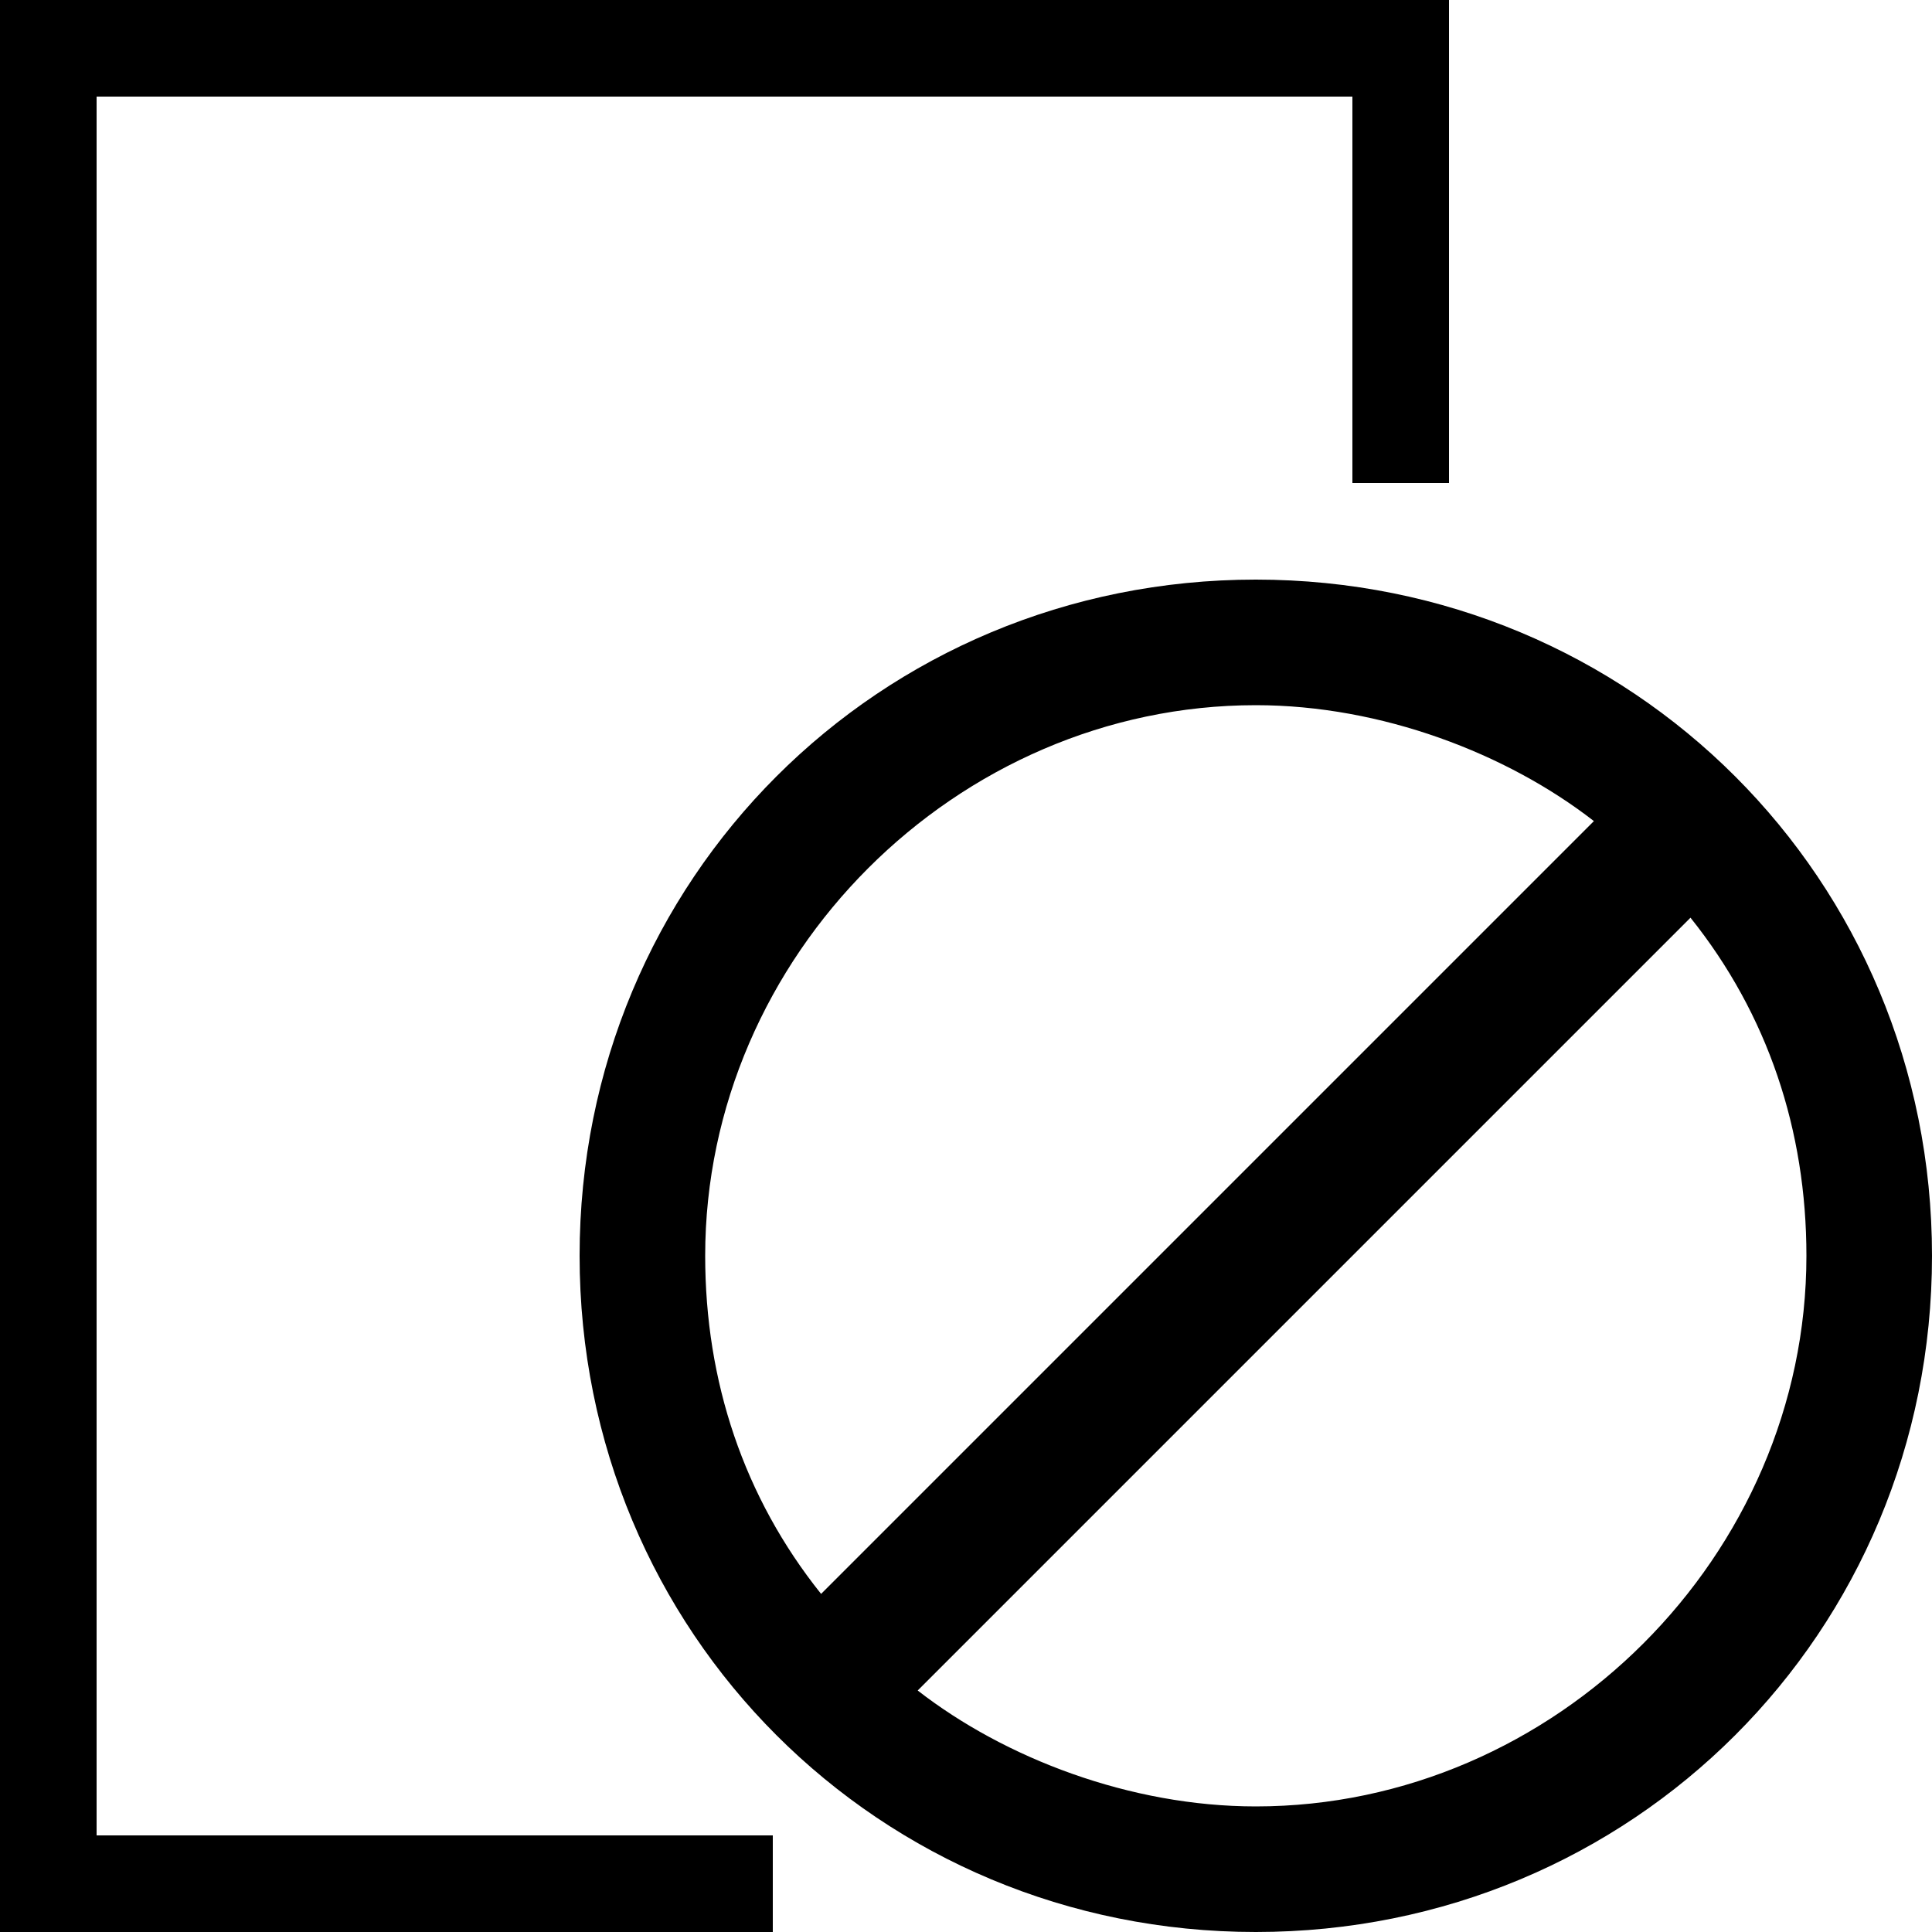 <svg xmlns="http://www.w3.org/2000/svg" height="20" viewBox="0 0 20 20"><path d="M13 6c-3.9 0-7 3.1-7 7s3.1 7 7 7 7-3.1 7-7-3.1-7-7-7zm0 1.3c1.3 0 2.6.5 3.5 1.2l-8 8c-.8-1-1.2-2.2-1.2-3.5 0-3.1 2.6-5.7 5.7-5.7zm0 11.4c-1.3 0-2.6-.5-3.5-1.2l8-8c.8 1 1.2 2.2 1.2 3.5 0 3.1-2.6 5.7-5.7 5.7z"/><path d="M1 1h13v4h1V0H0v20h8v-1H1z"/></svg>